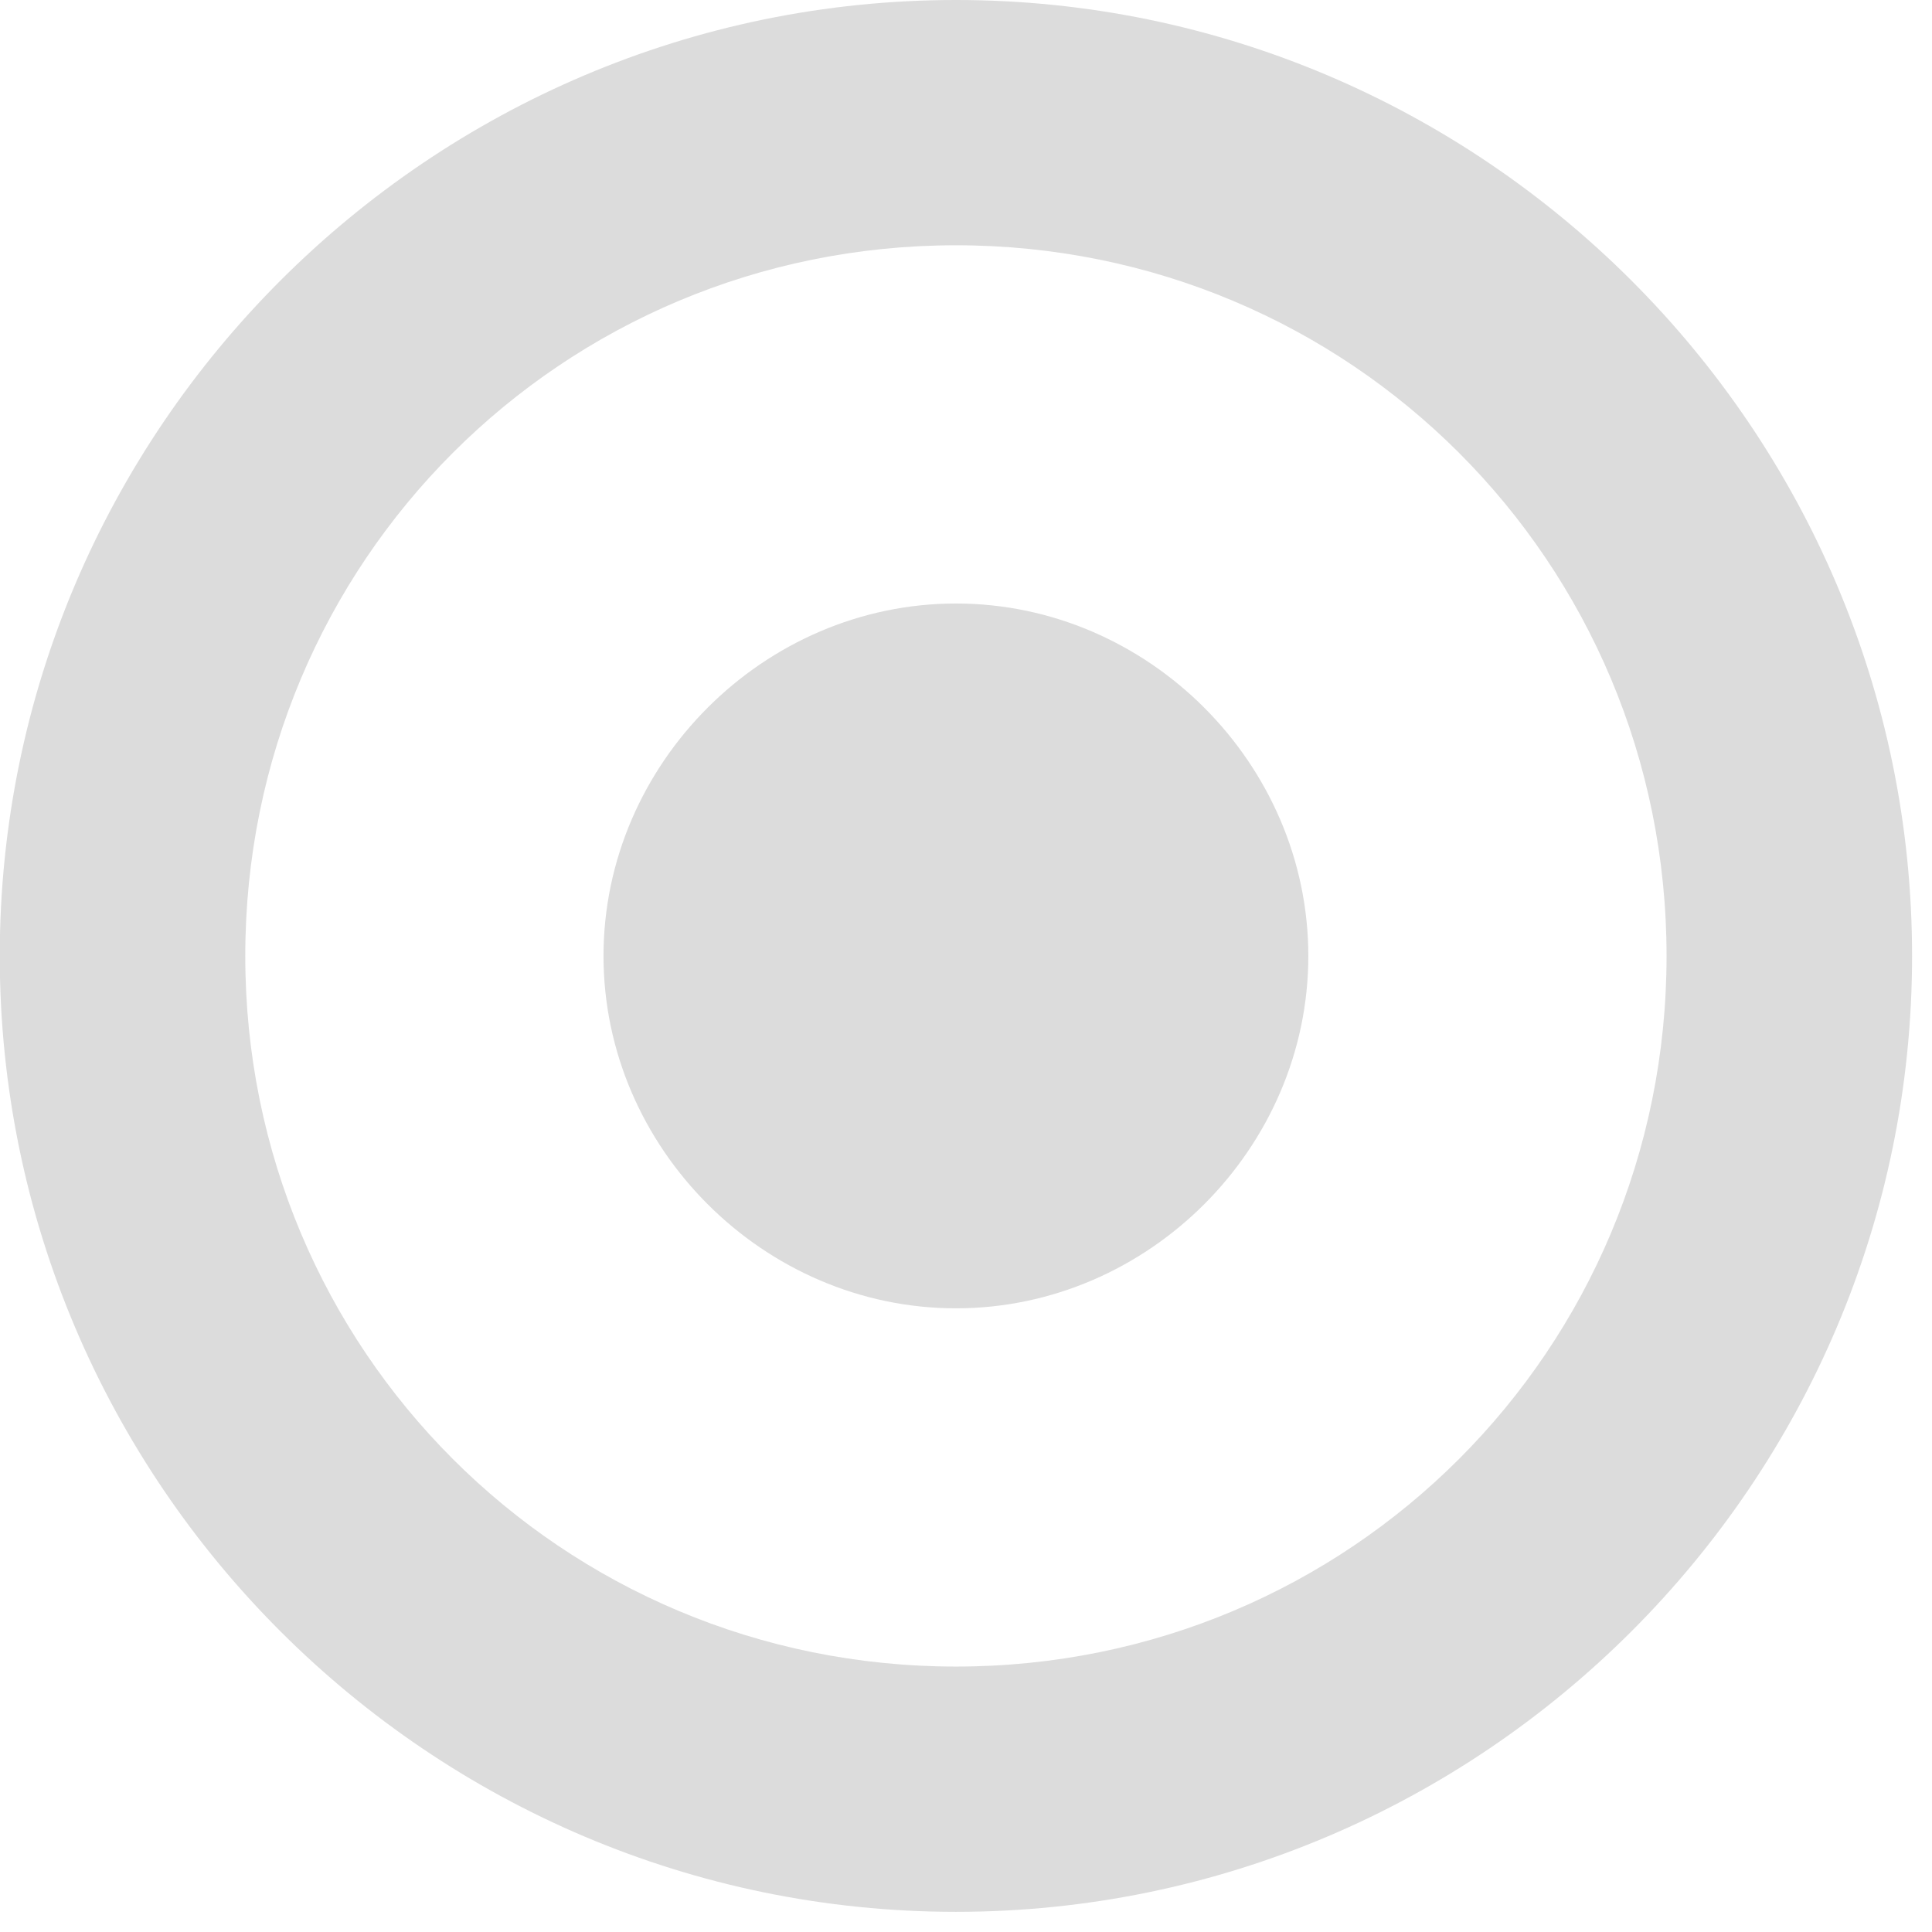 <svg width="64" xmlns="http://www.w3.org/2000/svg" height="64" viewBox="0 0 64 64" xmlns:xlink="http://www.w3.org/1999/xlink">
<g style="fill:#dcdcdc">
<path d="M 31.668 0 C 14.227 0 -0.008 14.227 -0.008 31.668 C -0.008 49.109 14.227 63.332 31.668 63.332 C 49.109 63.332 63.34 49.109 63.34 31.668 C 63.34 14.227 49.109 0 31.668 0 Z M 31.668 8.125 C 44.719 8.125 55.207 18.613 55.207 31.668 C 55.207 44.719 44.719 55.207 31.668 55.207 C 18.613 55.207 8.125 44.719 8.125 31.668 C 8.125 18.613 18.613 8.125 31.668 8.125 Z "/>
<path d="M 31.668 19.992 C 25.301 19.992 19.992 25.301 19.992 31.668 C 19.992 38.035 25.301 43.34 31.668 43.34 C 38.035 43.34 43.34 38.035 43.34 31.668 C 43.34 25.301 38.035 19.992 31.668 19.992 Z "/>
</g>
</svg>

